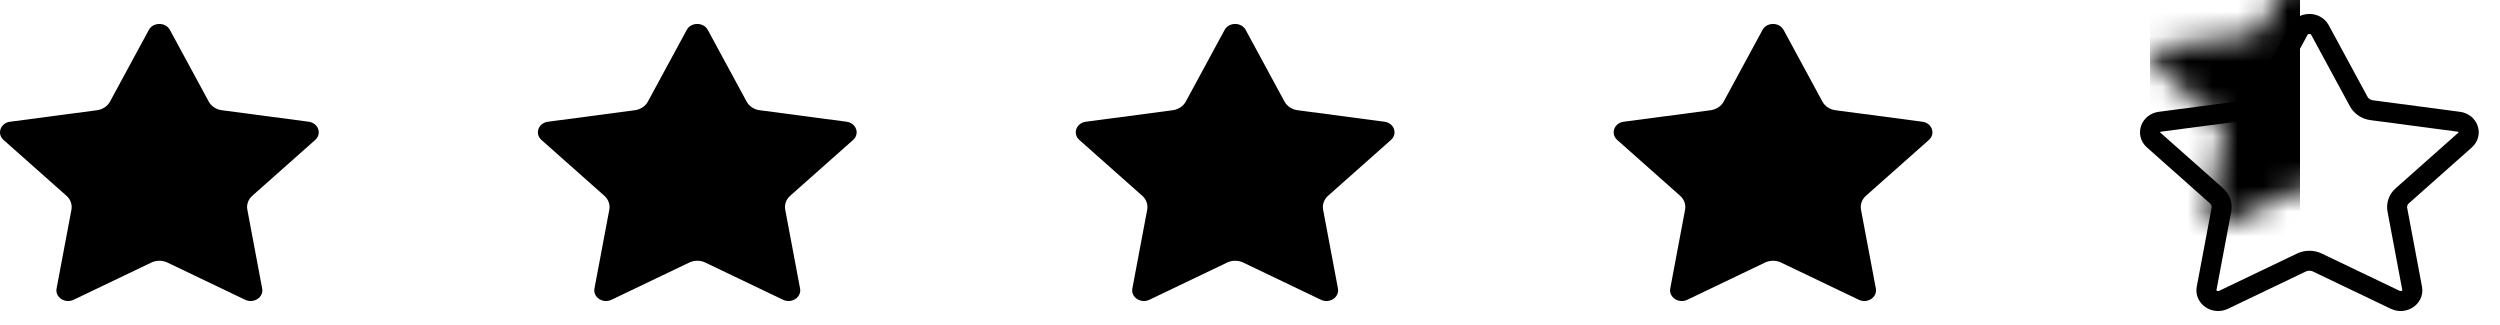 <?xml version="1.0" encoding="UTF-8"?>
<svg width="100px" height="13px" viewBox="0 0 100 13" version="1.1" xmlns="http://www.w3.org/2000/svg" xmlns:xlink="http://www.w3.org/1999/xlink">
    <!-- Generator: Sketch 57.1 (83088) - https://sketch.com -->
    <title>Info / Rating</title>
    <desc>Created with Sketch.</desc>
    <defs>
        <path d="M6.796,0.238 L8.35,3.106 C8.451,3.292 8.646,3.421 8.872,3.451 L12.348,3.911 C12.733,3.962 12.886,4.393 12.608,4.64 L10.093,6.872 C9.929,7.017 9.855,7.226 9.894,7.431 L10.487,10.583 C10.553,10.932 10.151,11.198 9.806,11.033 L6.698,9.545 C6.496,9.448 6.255,9.448 6.053,9.545 L2.944,11.033 C2.6,11.198 2.197,10.932 2.263,10.583 L2.857,7.431 C2.895,7.226 2.821,7.017 2.658,6.872 L0.142,4.64 C-0.136,4.393 0.017,3.962 0.402,3.911 L3.878,3.451 C4.104,3.421 4.299,3.292 4.4,3.106 L5.954,0.238 C6.126,-0.079 6.624,-0.079 6.796,0.238 Z" id="path-1"></path>
        <path d="M6.858,0.238 L8.413,3.106 C8.514,3.292 8.709,3.421 8.934,3.451 L12.41,3.911 C12.795,3.962 12.949,4.393 12.67,4.64 L10.155,6.872 C9.992,7.017 9.917,7.226 9.956,7.431 L10.55,10.583 C10.615,10.932 10.213,11.198 9.869,11.033 L6.76,9.545 C6.558,9.448 6.317,9.448 6.115,9.545 L3.006,11.033 C2.662,11.198 2.26,10.932 2.325,10.583 L2.919,7.431 C2.958,7.226 2.883,7.017 2.72,6.872 L0.205,4.64 C-0.074,4.393 0.08,3.962 0.465,3.911 L3.94,3.451 C4.166,3.421 4.361,3.292 4.462,3.106 L6.017,0.238 C6.189,-0.079 6.686,-0.079 6.858,0.238 Z" id="path-3"></path>
        <path d="M28.311,0.238 L29.866,3.106 C29.967,3.292 30.162,3.421 30.387,3.451 L33.863,3.911 C34.248,3.962 34.402,4.393 34.124,4.64 L31.608,6.872 C31.445,7.017 31.37,7.226 31.409,7.431 L32.003,10.583 C32.068,10.932 31.666,11.198 31.322,11.033 L28.213,9.545 C28.011,9.448 27.77,9.448 27.568,9.545 L24.459,11.033 C24.115,11.198 23.713,10.932 23.778,10.583 L24.372,7.431 C24.411,7.226 24.336,7.017 24.173,6.872 L21.658,4.64 C21.379,4.393 21.533,3.962 21.918,3.911 L25.394,3.451 C25.619,3.421 25.815,3.292 25.915,3.106 L27.47,0.238 C27.642,-0.079 28.139,-0.079 28.311,0.238 Z" id="path-5"></path>
        <path d="M6.796,0.238 L8.35,3.106 C8.451,3.292 8.646,3.421 8.872,3.451 L12.348,3.911 C12.733,3.962 12.886,4.393 12.608,4.64 L10.093,6.872 C9.929,7.017 9.855,7.226 9.894,7.431 L10.487,10.583 C10.553,10.932 10.151,11.198 9.806,11.033 L6.698,9.545 C6.496,9.448 6.255,9.448 6.053,9.545 L2.944,11.033 C2.6,11.198 2.197,10.932 2.263,10.583 L2.857,7.431 C2.895,7.226 2.821,7.017 2.658,6.872 L0.142,4.64 C-0.136,4.393 0.017,3.962 0.402,3.911 L3.878,3.451 C4.104,3.421 4.299,3.292 4.4,3.106 L5.954,0.238 C6.126,-0.079 6.624,-0.079 6.796,0.238 Z" id="path-7"></path>
    </defs>
    <g id="HP" stroke="none" stroke-width="1" fill="none" fill-rule="evenodd">
        <g id="Mobile_HP-Copy" transform="translate(-22, -3070)">
            <g id="Info-/-Rating" transform="translate(22, 3067)">
                <g id="Graphic">
                    <g id="Star-4" transform="translate(64.547, 3.958)"></g>
                    <g id="Half-Star" transform="translate(82.875, 0)">
                        <rect id="Rectangle" x="0" y="0" width="19.125" height="19"></rect>
                        <g id="Icon" transform="translate(3.188, 3.958)"></g>
                    </g>
                    <g id="Star-3" transform="translate(43.031, 3.958)">
                        <mask id="mask-2" fill="white">
                            <use xlink:href="#path-1"></use>
                        </mask>
                        <use id="Base" fill="#000000" xlink:href="#path-1"></use>
                    </g>
                    <g id="Star-2" transform="translate(21.516, 3.958)"></g>
                    <g id="Star-1" transform="translate(0, 3.958)">
                        <g id="Rectangle" transform="translate(86, 0)">
                            <mask id="mask-4" fill="white">
                                <use xlink:href="#path-3"></use>
                            </mask>
                            <g id="Mask"></g>
                            <rect fill="#000000" mask="url(#mask-4)" x="0" y="-3" width="6" height="18"></rect>
                        </g>
                        <mask id="mask-6" fill="white">
                            <use xlink:href="#path-5"></use>
                        </mask>
                        <use id="Base" fill="#000000" xlink:href="#path-5"></use>
                        <mask id="mask-8" fill="white">
                            <use xlink:href="#path-7"></use>
                        </mask>
                        <use id="Base" fill="#000000" xlink:href="#path-7"></use>
                        <path d="M71.343,0.238 L72.897,3.106 C72.998,3.292 73.193,3.421 73.419,3.451 L76.895,3.911 C77.28,3.962 77.433,4.393 77.155,4.64 L74.639,6.872 C74.476,7.017 74.402,7.226 74.44,7.431 L75.034,10.583 C75.1,10.932 74.697,11.198 74.353,11.033 L71.244,9.545 C71.042,9.448 70.801,9.448 70.599,9.545 L67.491,11.033 C67.146,11.198 66.744,10.932 66.81,10.583 L67.403,7.431 C67.442,7.226 67.367,7.017 67.204,6.872 L64.689,4.64 C64.411,4.393 64.564,3.962 64.949,3.911 L68.425,3.451 C68.651,3.421 68.846,3.292 68.947,3.106 L70.501,0.238 C70.673,-0.079 71.171,-0.079 71.343,0.238 Z" id="Base" fill="#000000"></path>
                        <path d="M92.796,0.238 L94.35,3.106 C94.451,3.292 94.646,3.421 94.872,3.451 L98.348,3.911 C98.733,3.962 98.886,4.393 98.608,4.64 L96.093,6.872 C95.929,7.017 95.855,7.226 95.894,7.431 L96.487,10.583 C96.553,10.932 96.151,11.198 95.806,11.033 L92.698,9.545 C92.496,9.448 92.255,9.448 92.053,9.545 L88.944,11.033 C88.6,11.198 88.197,10.932 88.263,10.583 L88.857,7.431 C88.895,7.226 88.821,7.017 88.658,6.872 L86.142,4.64 C85.864,4.393 86.017,3.962 86.402,3.911 L89.878,3.451 C90.104,3.421 90.299,3.292 90.4,3.106 L91.954,0.238 C92.126,-0.079 92.624,-0.079 92.796,0.238 Z" id="Base-Copy" stroke="#000000" stroke-width="0.8" stroke-linecap="round" stroke-linejoin="round"></path>
                    </g>
                </g>
            </g>
        </g>
    </g>
</svg>
